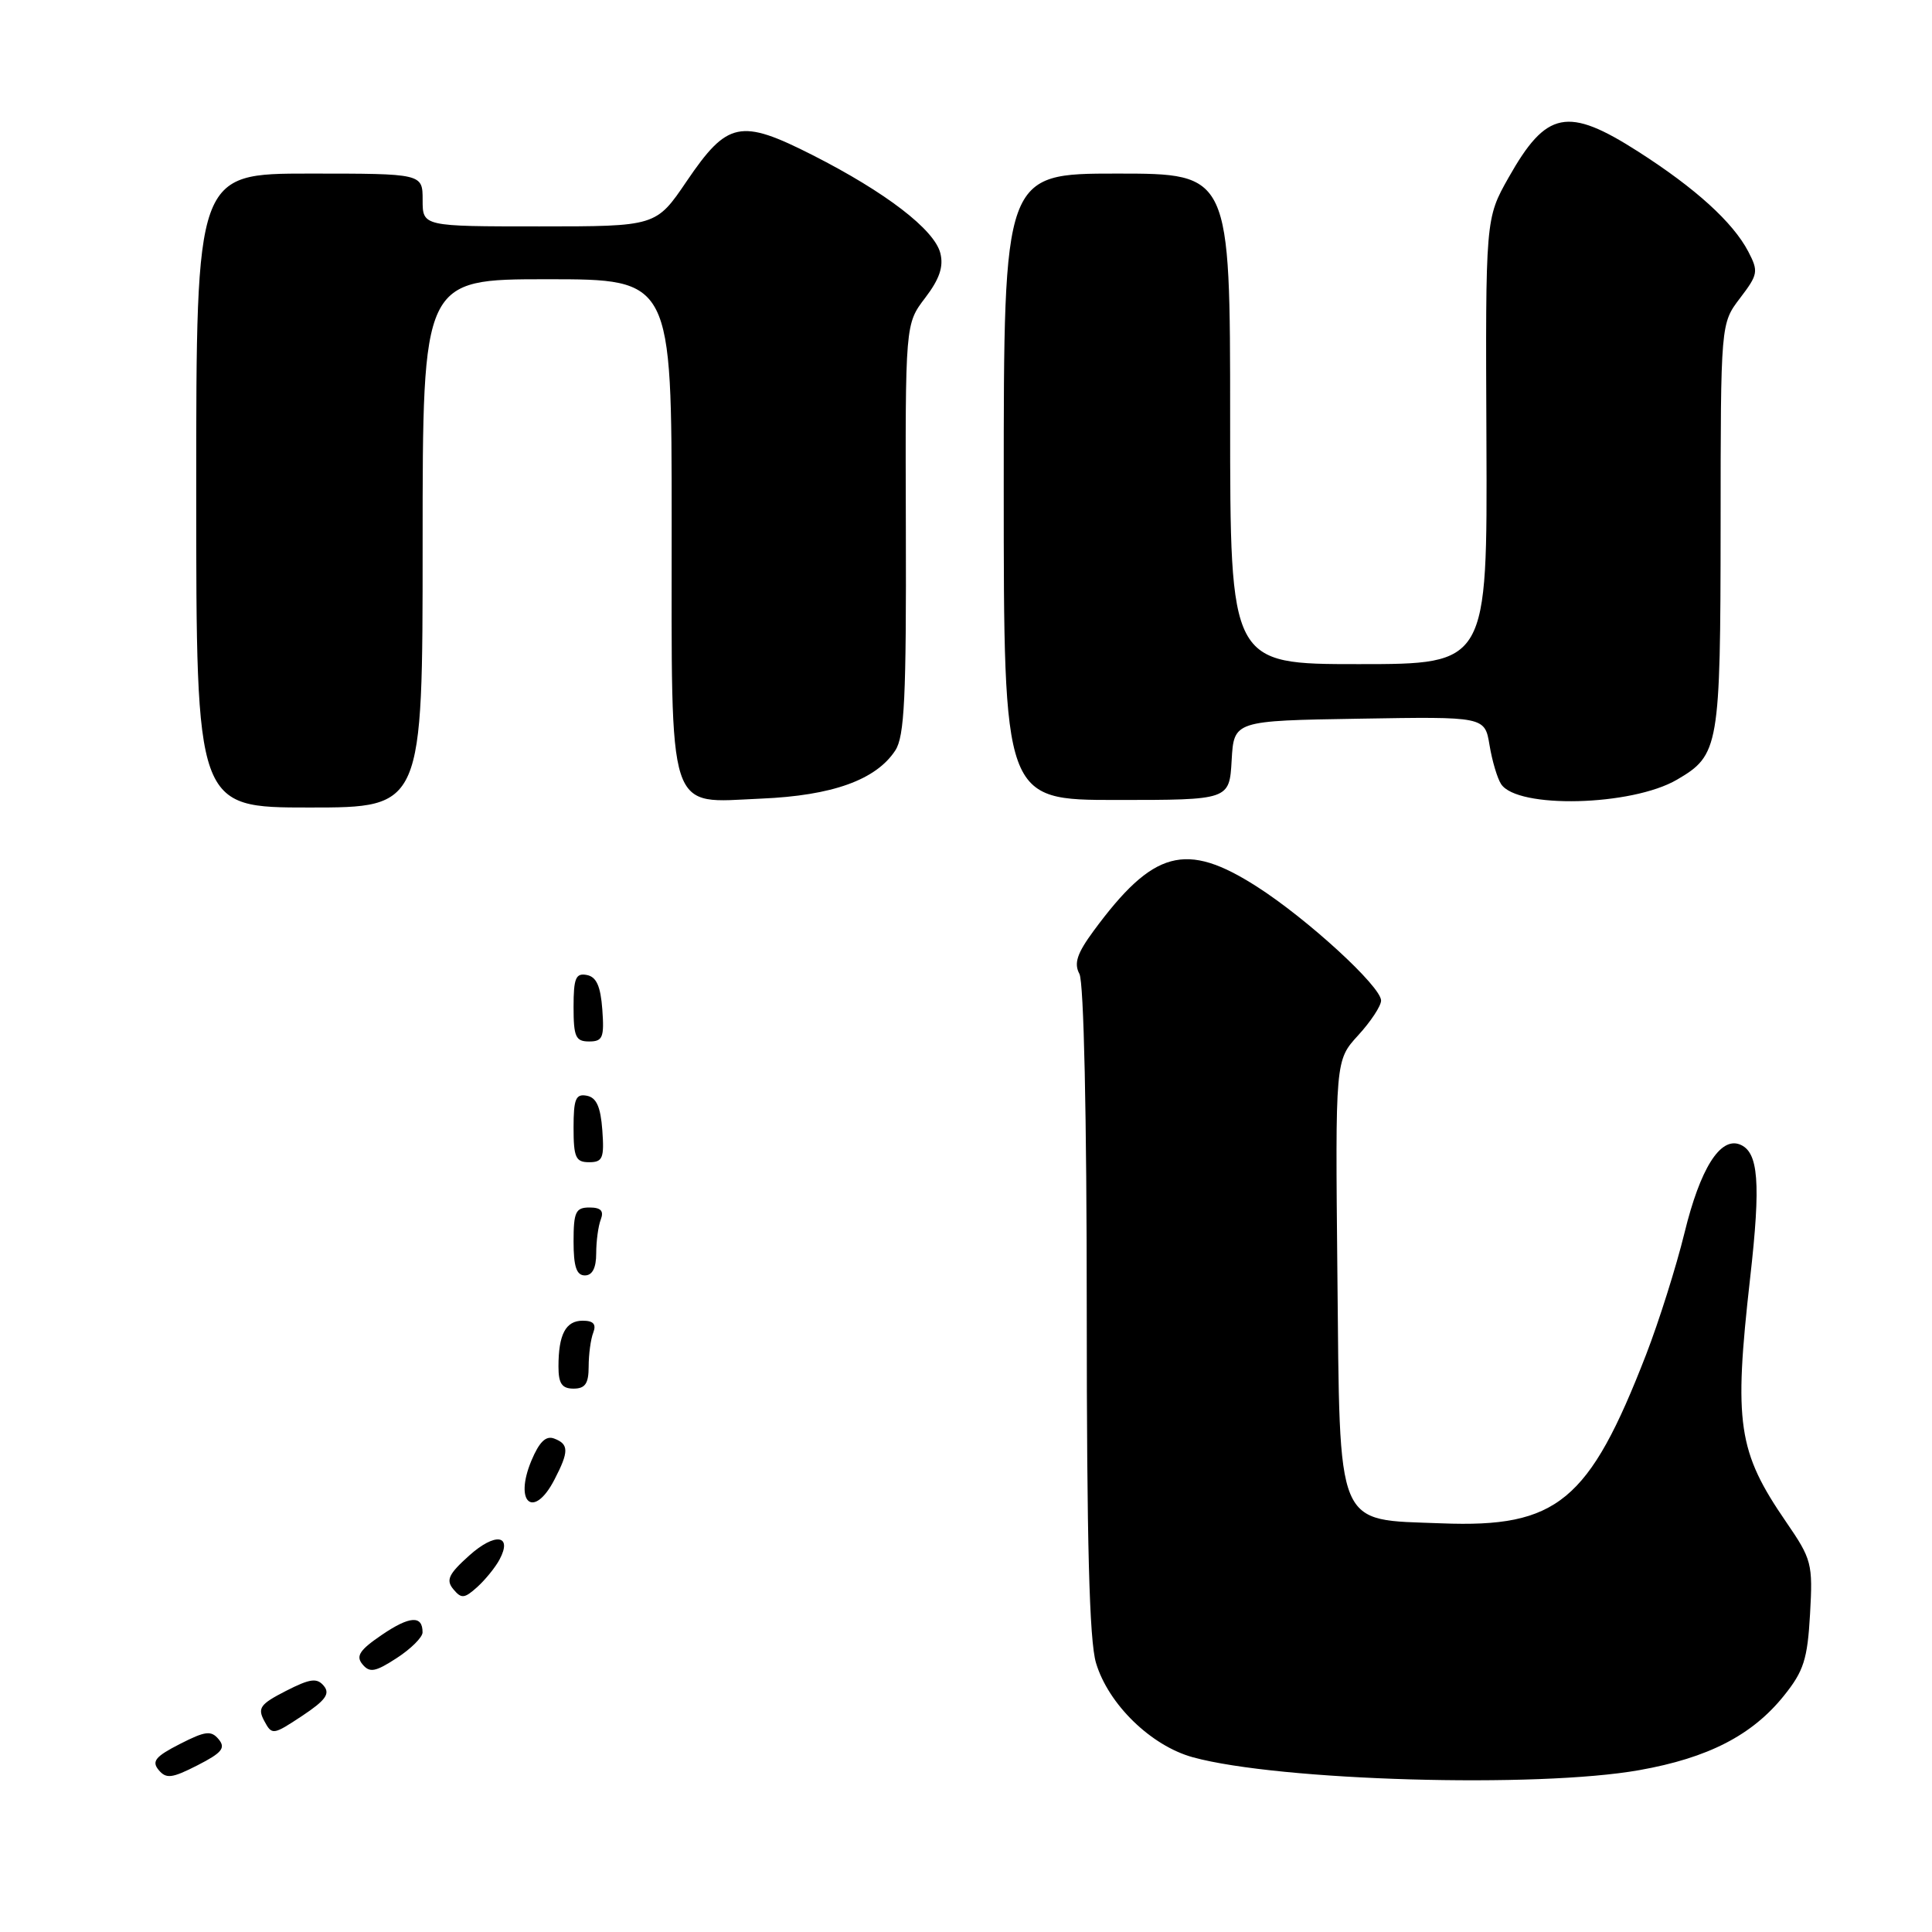 <?xml version="1.0" encoding="UTF-8" standalone="no"?>
<!DOCTYPE svg PUBLIC "-//W3C//DTD SVG 1.1//EN" "http://www.w3.org/Graphics/SVG/1.1/DTD/svg11.dtd" >
<svg xmlns="http://www.w3.org/2000/svg" xmlns:xlink="http://www.w3.org/1999/xlink" version="1.1" viewBox="0 0 256 256">
 <g >
 <path fill="currentColor"
d=" M 28.98 230.47 C 27.98 229.27 27.22 229.36 23.83 231.09 C 20.60 232.74 20.07 233.38 21.02 234.53 C 22.02 235.73 22.78 235.64 26.17 233.91 C 29.40 232.26 29.93 231.62 28.98 230.47 Z  M 217.23 234.55 C 226.35 232.93 232.17 229.93 236.38 224.69 C 239.00 221.43 239.50 219.88 239.84 213.87 C 240.22 207.18 240.07 206.62 236.68 201.68 C 230.26 192.33 229.72 188.66 231.90 169.36 C 233.34 156.66 233.02 152.61 230.52 151.64 C 227.92 150.65 225.28 154.86 223.21 163.34 C 222.11 167.84 219.81 175.12 218.11 179.51 C 210.55 198.99 206.35 202.45 191.01 201.85 C 176.83 201.30 177.56 203.05 177.21 168.72 C 176.93 140.50 176.93 140.50 179.96 137.19 C 181.63 135.37 183.00 133.29 183.00 132.58 C 183.00 130.72 173.26 121.78 166.54 117.48 C 157.11 111.45 152.81 112.62 144.90 123.36 C 142.71 126.34 142.28 127.65 143.03 129.05 C 143.61 130.15 144.00 147.77 144.00 173.57 C 144.00 204.39 144.34 217.41 145.23 220.36 C 146.87 225.83 152.52 231.33 158.07 232.85 C 169.51 235.98 203.72 236.96 217.23 234.55 Z  M 42.91 223.39 C 42.00 222.30 41.11 222.41 37.88 224.06 C 34.48 225.80 34.10 226.32 35.01 228.02 C 36.04 229.94 36.17 229.92 40.04 227.36 C 43.13 225.31 43.77 224.43 42.91 223.39 Z  M 55.99 216.31 C 56.01 214.01 54.30 214.11 50.61 216.62 C 47.65 218.63 47.12 219.44 48.03 220.53 C 48.98 221.68 49.73 221.55 52.57 219.70 C 54.44 218.49 55.98 216.96 55.99 216.31 Z  M 66.19 206.65 C 67.95 203.35 65.60 203.04 62.17 206.12 C 59.44 208.57 59.06 209.37 60.07 210.58 C 61.13 211.86 61.53 211.83 63.24 210.29 C 64.31 209.32 65.64 207.68 66.19 206.65 Z  M 73.47 196.05 C 75.40 192.33 75.39 191.36 73.44 190.62 C 72.34 190.19 71.46 191.05 70.41 193.55 C 68.07 199.17 70.74 201.34 73.47 196.05 Z  M 78.00 181.08 C 78.00 179.48 78.27 177.45 78.61 176.58 C 79.04 175.46 78.63 175.00 77.21 175.00 C 74.96 175.00 74.00 176.81 74.00 181.08 C 74.00 183.33 74.46 184.00 76.00 184.00 C 77.54 184.00 78.00 183.33 78.00 181.08 Z  M 79.00 166.08 C 79.00 164.48 79.27 162.45 79.61 161.58 C 80.04 160.45 79.62 160.00 78.11 160.00 C 76.28 160.00 76.00 160.59 76.00 164.50 C 76.00 167.83 76.39 169.00 77.50 169.00 C 78.49 169.00 79.00 168.01 79.00 166.08 Z  M 79.81 149.76 C 79.58 146.66 79.03 145.43 77.75 145.19 C 76.29 144.91 76.00 145.61 76.00 149.43 C 76.00 153.38 76.28 154.00 78.06 154.00 C 79.86 154.00 80.08 153.47 79.81 149.76 Z  M 79.81 133.76 C 79.58 130.66 79.03 129.43 77.75 129.19 C 76.29 128.91 76.00 129.61 76.00 133.43 C 76.00 137.38 76.28 138.00 78.06 138.00 C 79.86 138.00 80.08 137.47 79.81 133.76 Z  M 56.00 72.00 C 56.00 37.00 56.00 37.00 72.50 37.00 C 89.00 37.00 89.00 37.00 89.00 69.28 C 89.00 108.67 88.25 106.36 100.87 105.82 C 110.29 105.42 116.08 103.34 118.63 99.44 C 119.85 97.58 120.10 92.43 120.03 70.05 C 119.95 42.93 119.95 42.93 122.59 39.47 C 124.49 36.98 125.05 35.33 124.60 33.55 C 123.82 30.43 117.37 25.48 107.69 20.56 C 98.10 15.70 96.40 16.05 90.99 24.01 C 86.93 30.00 86.93 30.00 71.46 30.00 C 56.00 30.00 56.00 30.00 56.00 26.50 C 56.00 23.00 56.00 23.00 41.00 23.00 C 26.00 23.00 26.00 23.00 26.00 65.00 C 26.00 107.00 26.00 107.00 41.00 107.00 C 56.00 107.00 56.00 107.00 56.00 72.00 Z  M 222.21 103.31 C 227.79 100.05 227.97 99.03 227.99 69.68 C 228.00 42.87 228.00 42.87 230.56 39.51 C 232.96 36.36 233.03 35.97 231.65 33.32 C 229.61 29.44 224.68 24.96 217.09 20.10 C 207.70 14.09 204.91 14.65 199.90 23.52 C 196.83 28.96 196.83 28.96 196.96 58.48 C 197.08 88.00 197.08 88.00 180.04 88.00 C 163.00 88.00 163.00 88.00 163.00 55.50 C 163.00 23.00 163.00 23.00 148.00 23.00 C 133.00 23.00 133.00 23.00 133.00 64.50 C 133.00 106.00 133.00 106.00 147.95 106.00 C 162.90 106.00 162.90 106.00 163.20 100.75 C 163.50 95.50 163.50 95.50 180.12 95.23 C 196.74 94.95 196.74 94.95 197.37 98.73 C 197.71 100.80 198.40 103.13 198.90 103.89 C 201.03 107.19 216.21 106.82 222.21 103.31 Z "/>
</g>
</svg>